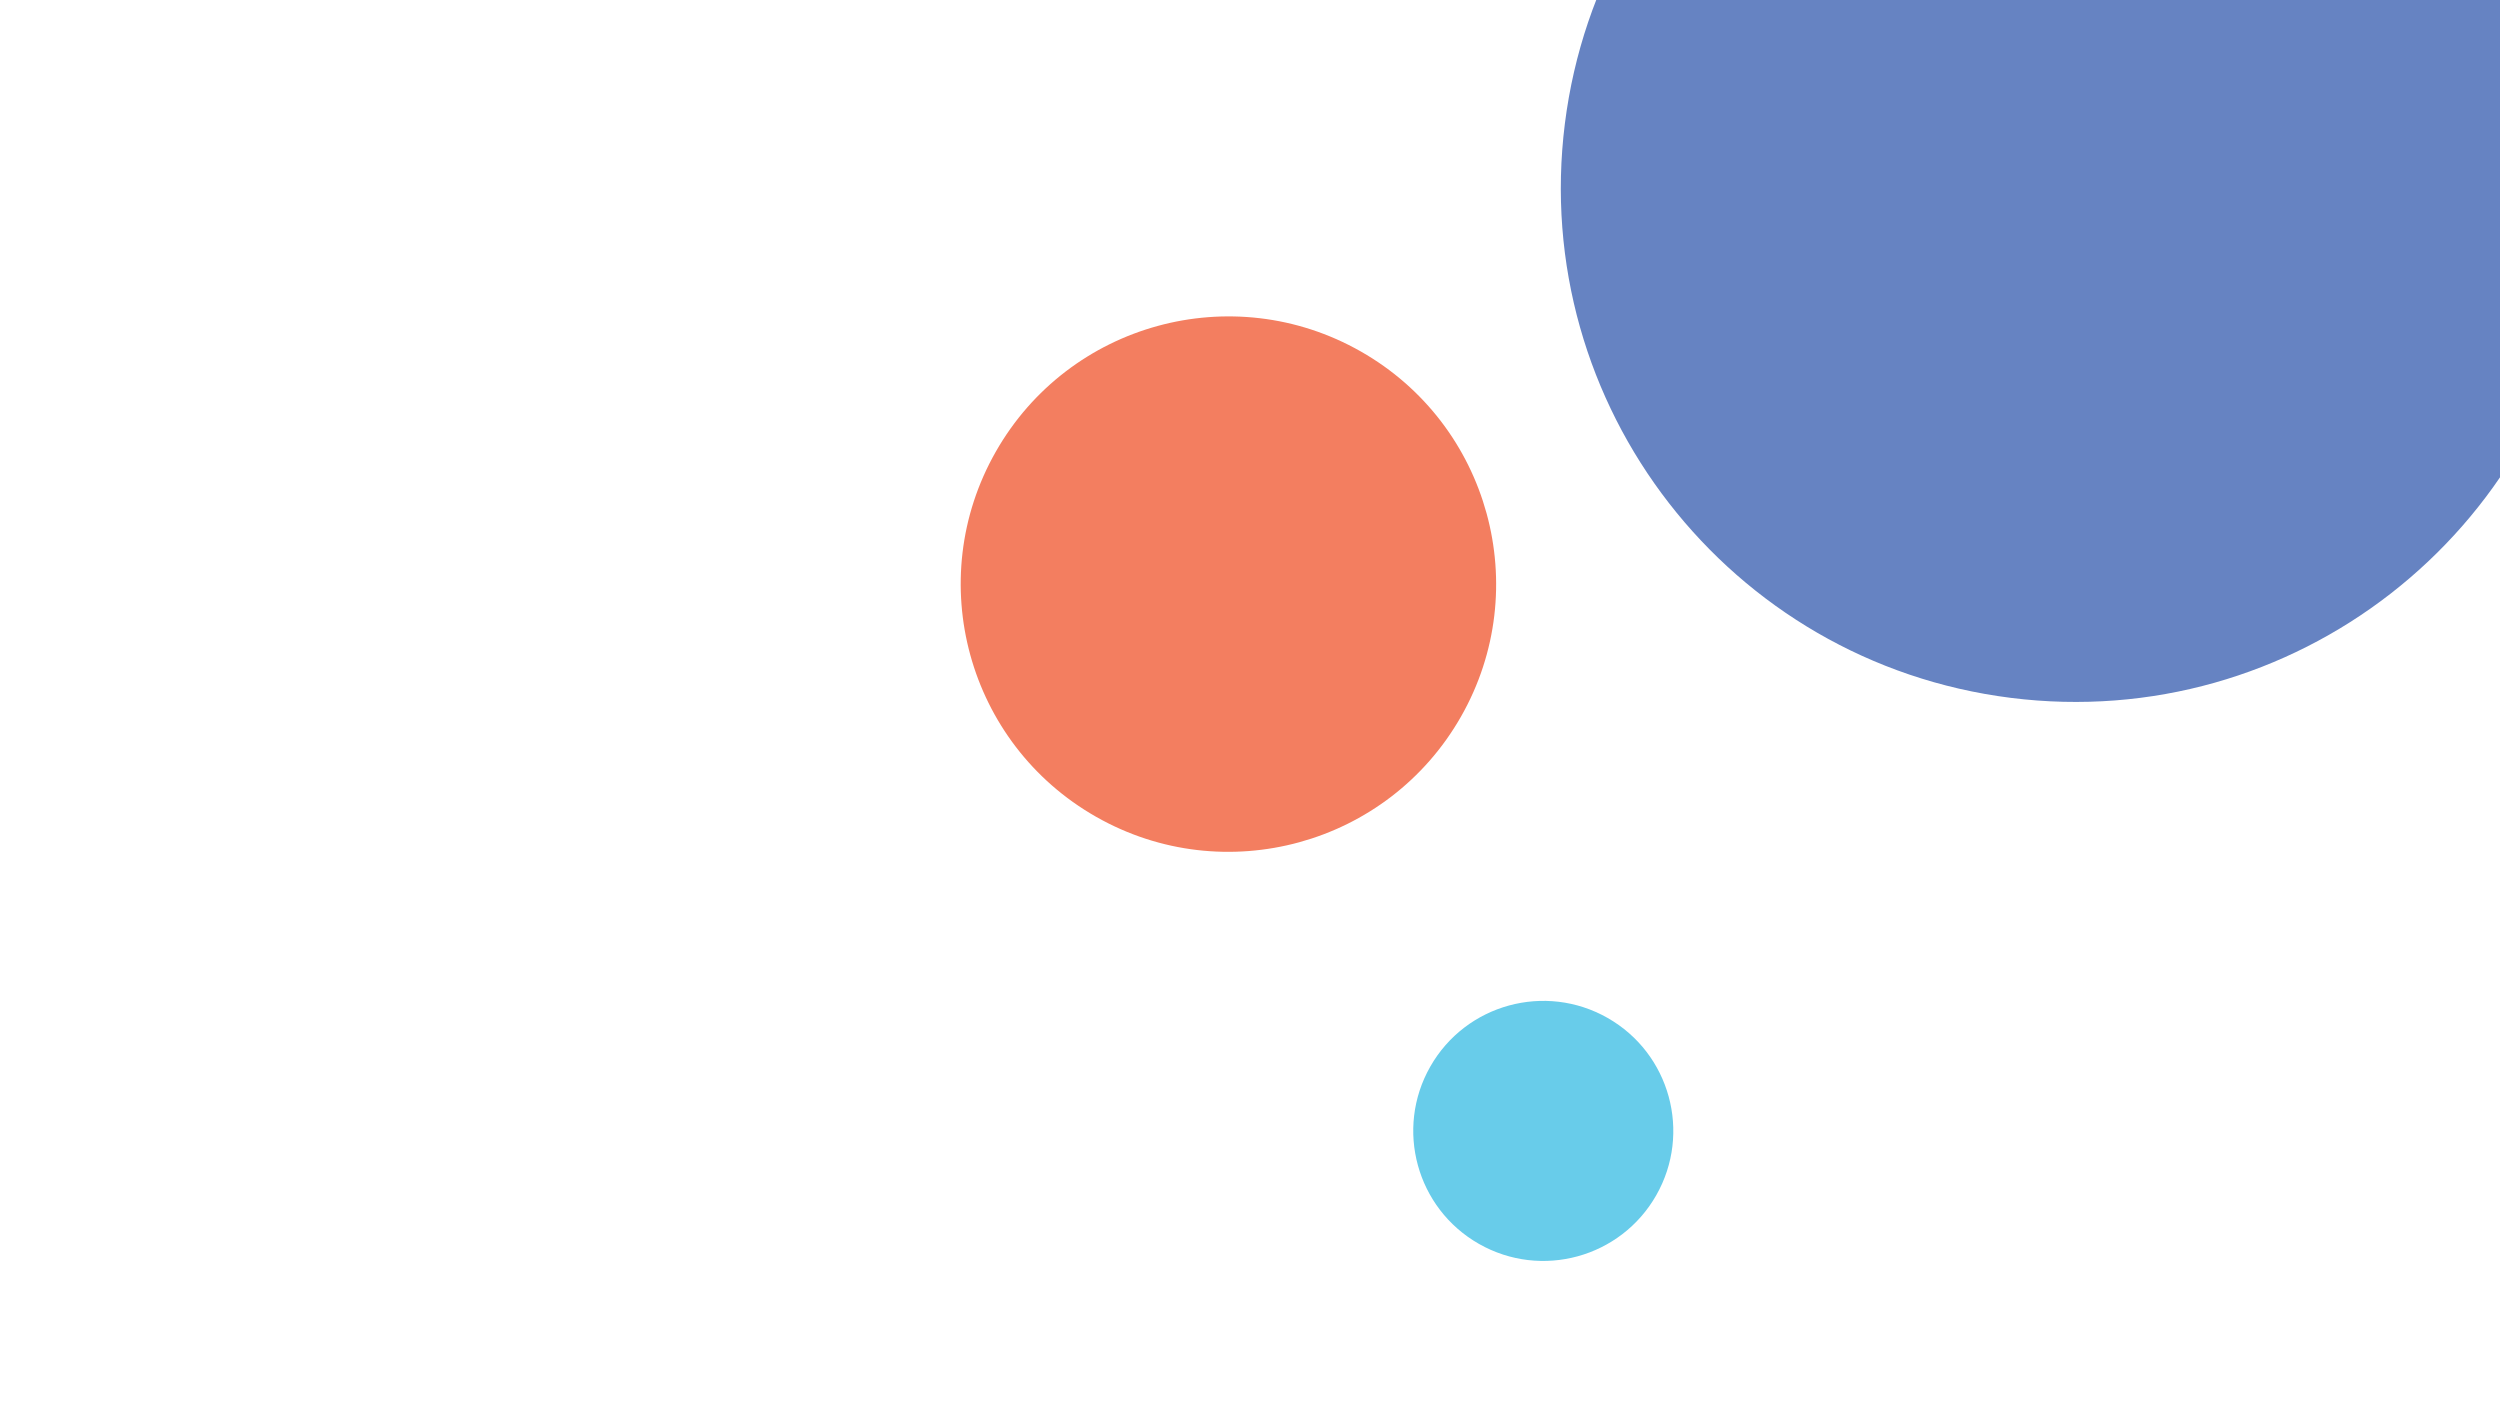 <svg width="194" height="109" viewBox="0 0 194 109" fill="none" xmlns="http://www.w3.org/2000/svg">
<g clip-path="url(#clip0_101_2142)">
<path d="M77.274 35.051C82.949 25.082 95.631 21.6 105.603 27.276C115.571 32.951 119.053 45.633 113.377 55.603C107.702 65.573 95.02 69.055 85.051 63.38C75.08 57.704 71.599 45.021 77.274 35.051Z" fill="#F37E60"/>
<path d="M110.99 82.768C113.747 77.926 119.907 76.234 124.75 78.991C129.592 81.748 131.283 87.908 128.526 92.75C125.77 97.593 119.61 99.284 114.768 96.527C109.925 93.77 108.234 87.61 110.99 82.768Z" fill="#68CCEA"/>
<path d="M121.435 9.588C124.185 -12.277 144.138 -27.771 166.002 -25.021C187.865 -22.272 203.361 -2.32 200.611 19.545C197.862 41.409 177.908 56.905 156.045 54.155C134.181 51.405 118.685 31.452 121.435 9.588Z" fill="#6683C2"/>
</g>
<defs>
<clipPath id="clip0_101_2142">
<rect width="194" height="109" fill="white" transform="matrix(1 0 0 -1 0 109)"/>
</clipPath>
</defs>
</svg>
